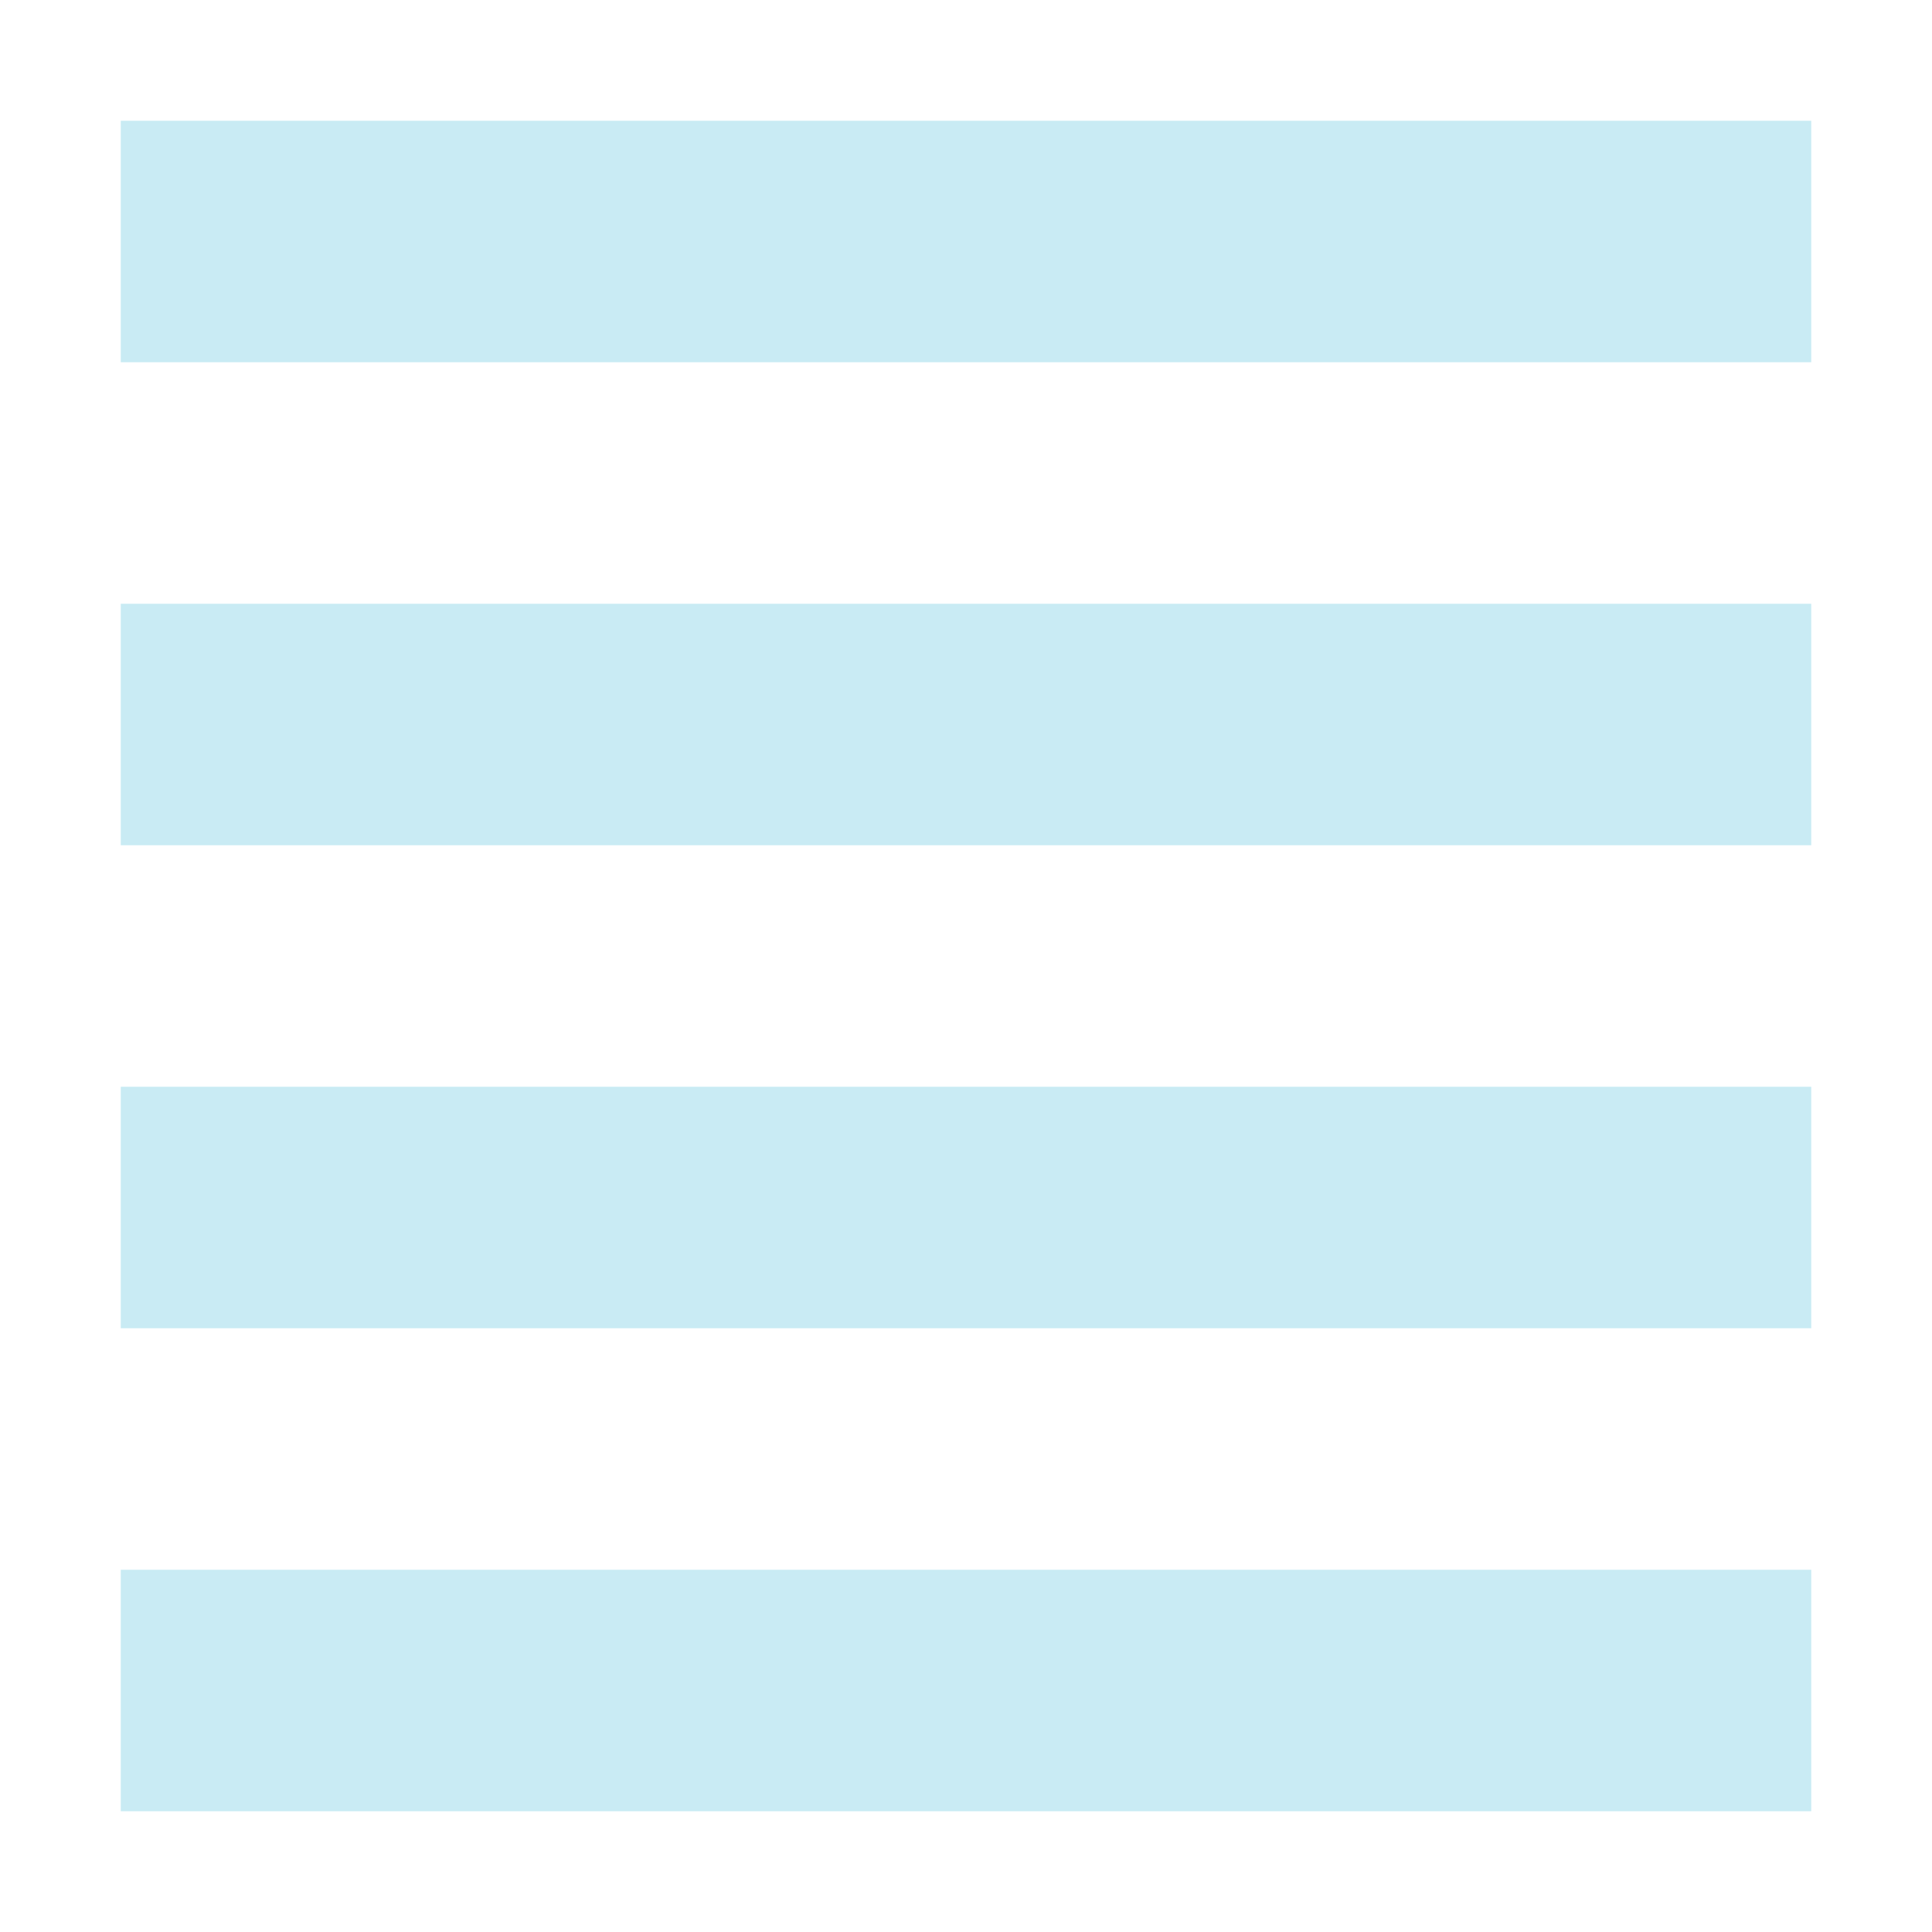 <svg xmlns="http://www.w3.org/2000/svg" width="16" height="16" version="1.1">
 <path style="fill:#c9ebf4" d="M 1,1 H 15 V 3 H 1 Z"/>
 <path style="fill:#c9ebf4" d="M 1,5 H 15 V 7 H 1 Z"/>
 <path style="fill:#c9ebf4" d="M 1,9 H 15 V 11 H 1 Z"/>
 <path style="fill:#c9ebf4" d="M 1,13 H 15 V 15 H 1 Z"/>
</svg>
